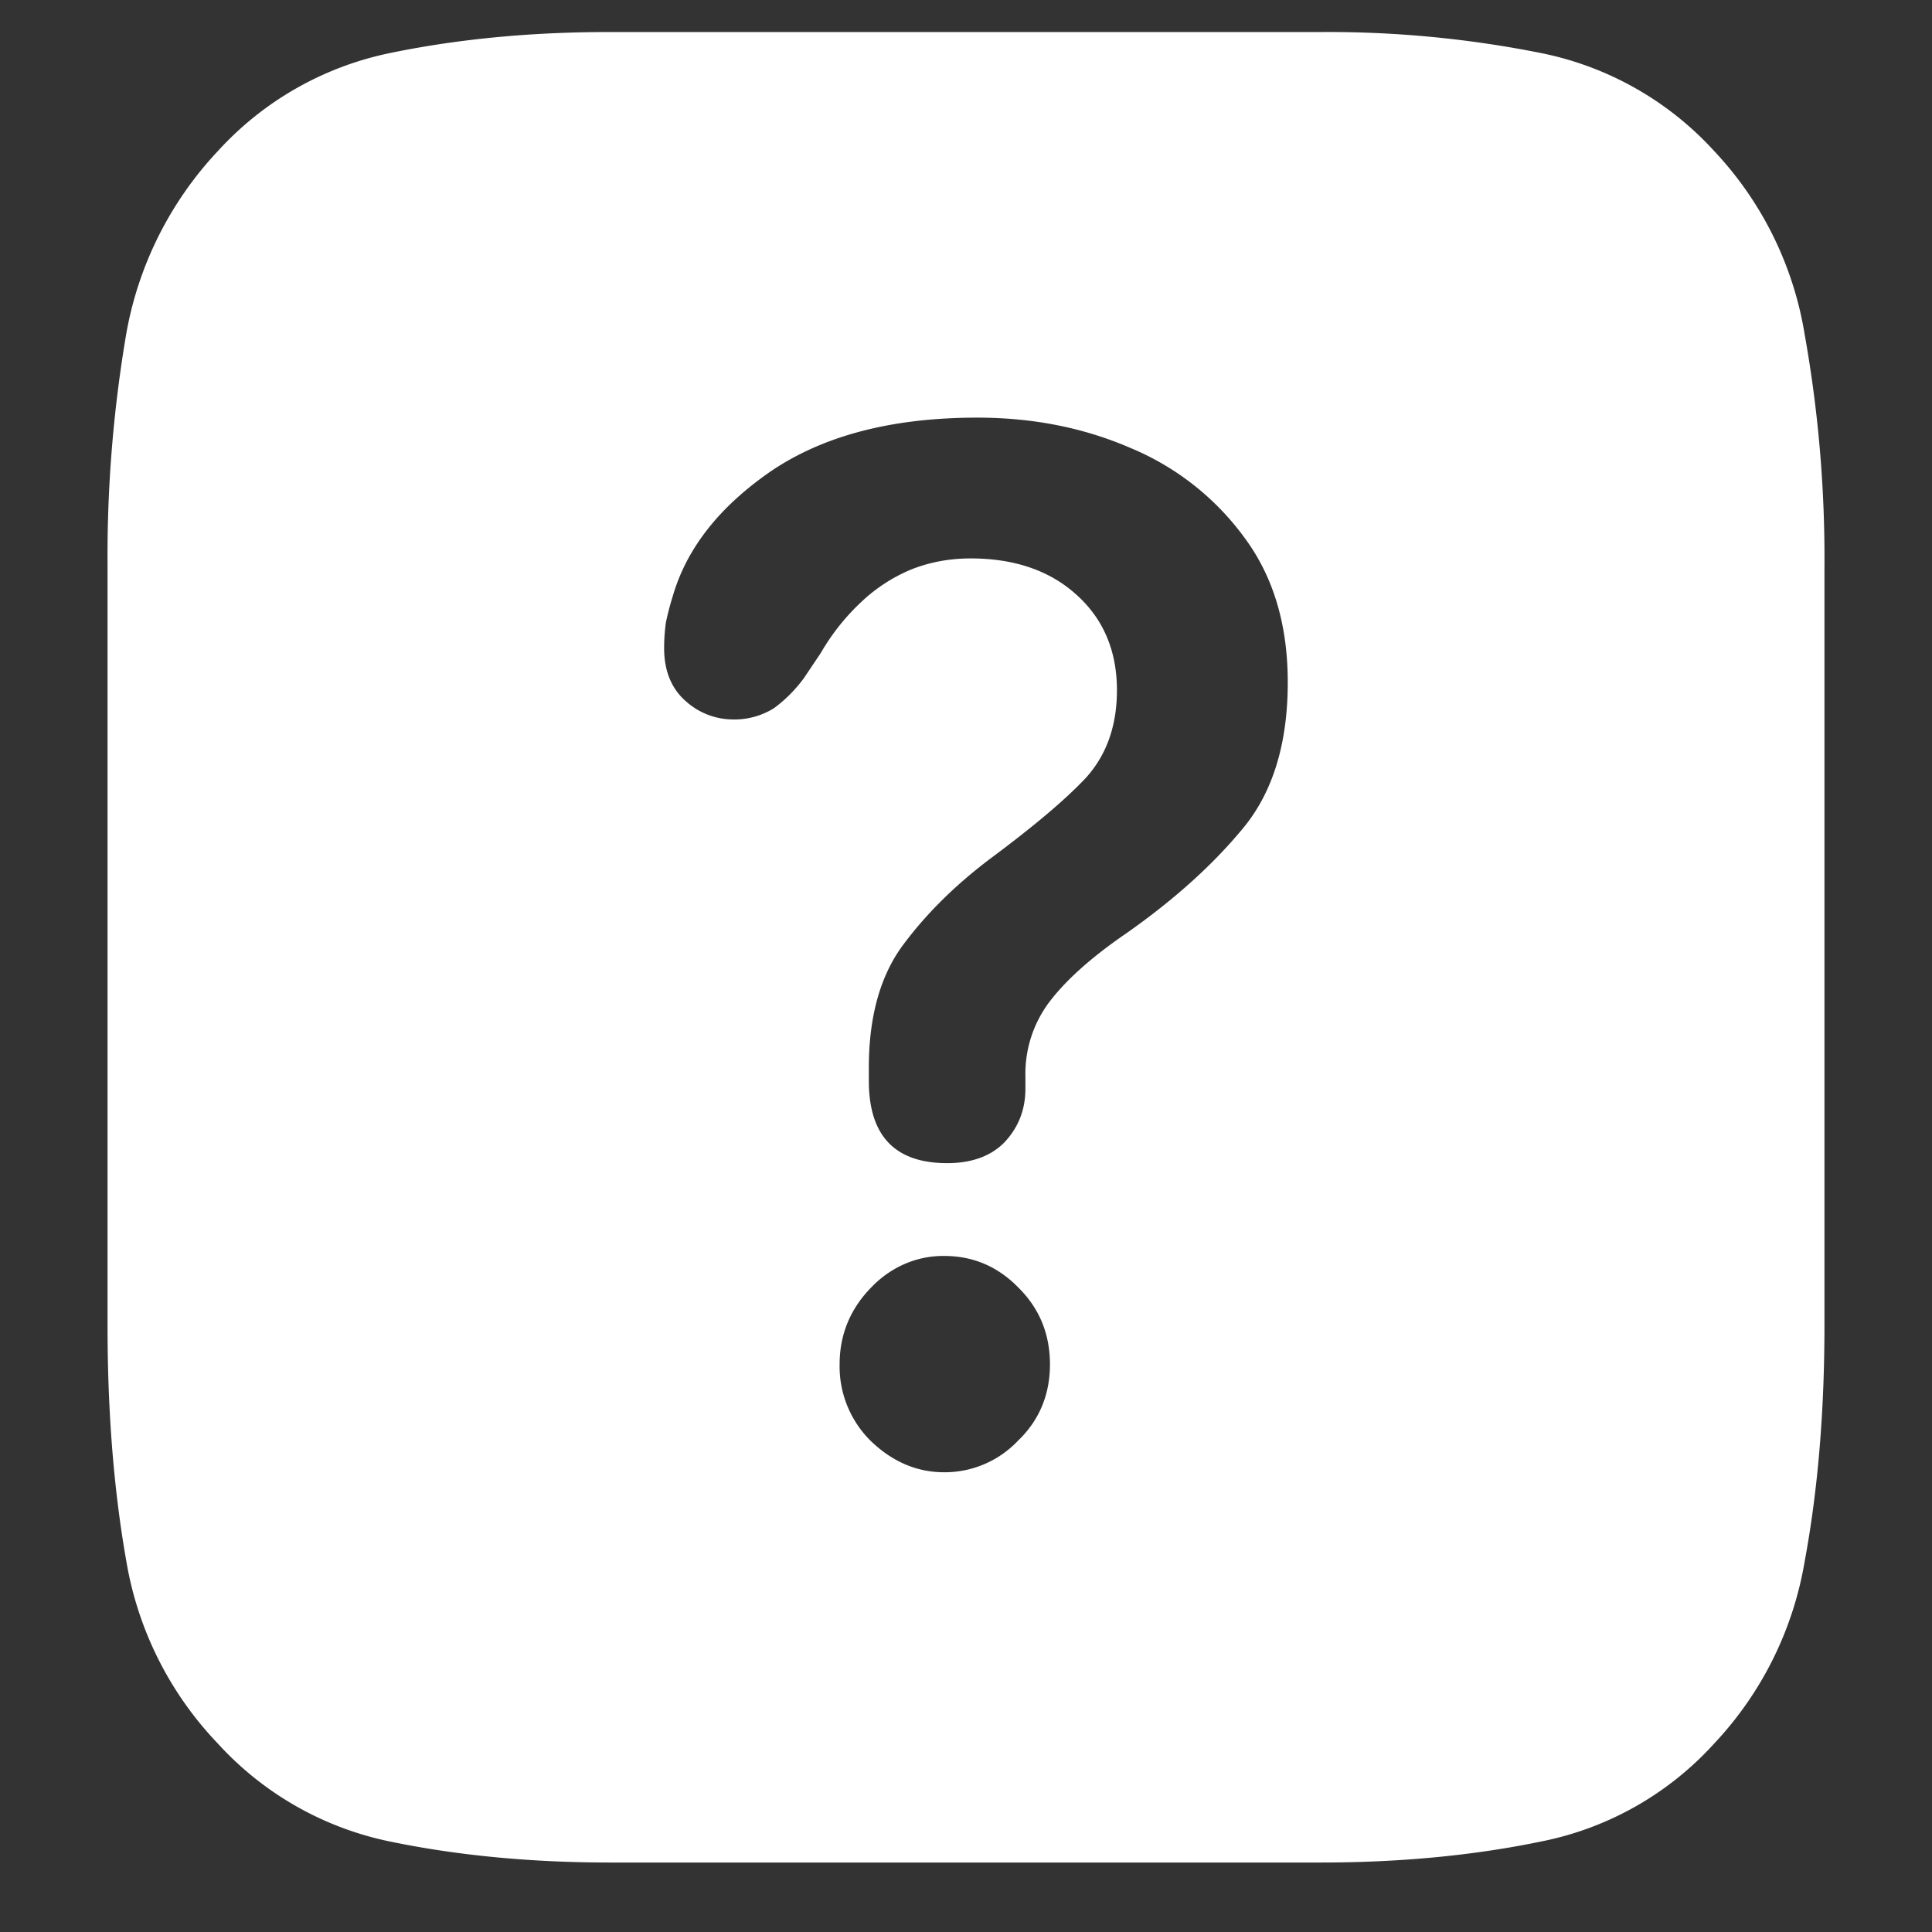 <svg xmlns="http://www.w3.org/2000/svg" width="24" height="24"><rect width="100%" height="100%" fill="#333333" stroke="none"/><path style="stroke:none;fill-rule:nonzero;fill:#fff;fill-opacity:1" d="M21.293 1.875A3.967 3.967 0 0 0 19.148.66a13.48 13.48 0 0 0-2.742-.262H7.56c-.985 0-1.891.09-2.72.262a3.974 3.974 0 0 0-2.132 1.215A4.442 4.442 0 0 0 1.57 4.137a16.454 16.454 0 0 0-.234 2.886v9.454c0 1.066.078 2.039.234 2.921a4.31 4.31 0 0 0 1.137 2.262 3.974 3.974 0 0 0 2.133 1.215c.828.172 1.742.262 2.742.262h8.824c1 0 1.914-.09 2.742-.262a3.929 3.929 0 0 0 2.145-1.215 4.351 4.351 0 0 0 1.125-2.262c.164-.882.246-1.859.246-2.925v-9.41a15.8 15.8 0 0 0-.246-2.91 4.34 4.34 0 0 0-1.125-2.278Zm-9.527 12.574c-.649 0-.973-.34-.973-1.023v-.164c0-.64.145-1.153.434-1.535.289-.387.648-.739 1.078-1.063.53-.394.925-.726 1.183-1 .258-.285.387-.648.387-1.09 0-.488-.168-.886-.504-1.187-.328-.297-.766-.45-1.312-.45-.266 0-.512.047-.739.137a2.043 2.043 0 0 0-.62.403 2.766 2.766 0 0 0-.505.636l-.21.313c-.11.148-.235.273-.376.375a.93.93 0 0 1-.515.136.878.878 0 0 1-.574-.226c-.18-.156-.27-.379-.27-.66 0-.11.008-.219.023-.324.024-.11.051-.215.082-.313.172-.601.582-1.121 1.23-1.566.657-.442 1.509-.66 2.556-.66.687 0 1.32.125 1.898.375a3.336 3.336 0 0 1 1.418 1.113c.36.484.54 1.082.54 1.8 0 .774-.192 1.387-.575 1.836-.375.45-.856.88-1.442 1.29-.421.289-.734.57-.937.835a1.483 1.483 0 0 0-.305.938v.148c0 .262-.086.48-.258.665-.171.175-.41.261-.714.261Zm-.036 3.84c-.343 0-.648-.133-.914-.39a1.3 1.3 0 0 1-.386-.95c0-.367.129-.683.386-.949.243-.258.57-.402.914-.398.36 0 .668.132.926.398.258.258.387.574.387.95 0 .374-.133.695-.398.948a1.254 1.254 0 0 1-.915.391Zm0 0"/></svg>